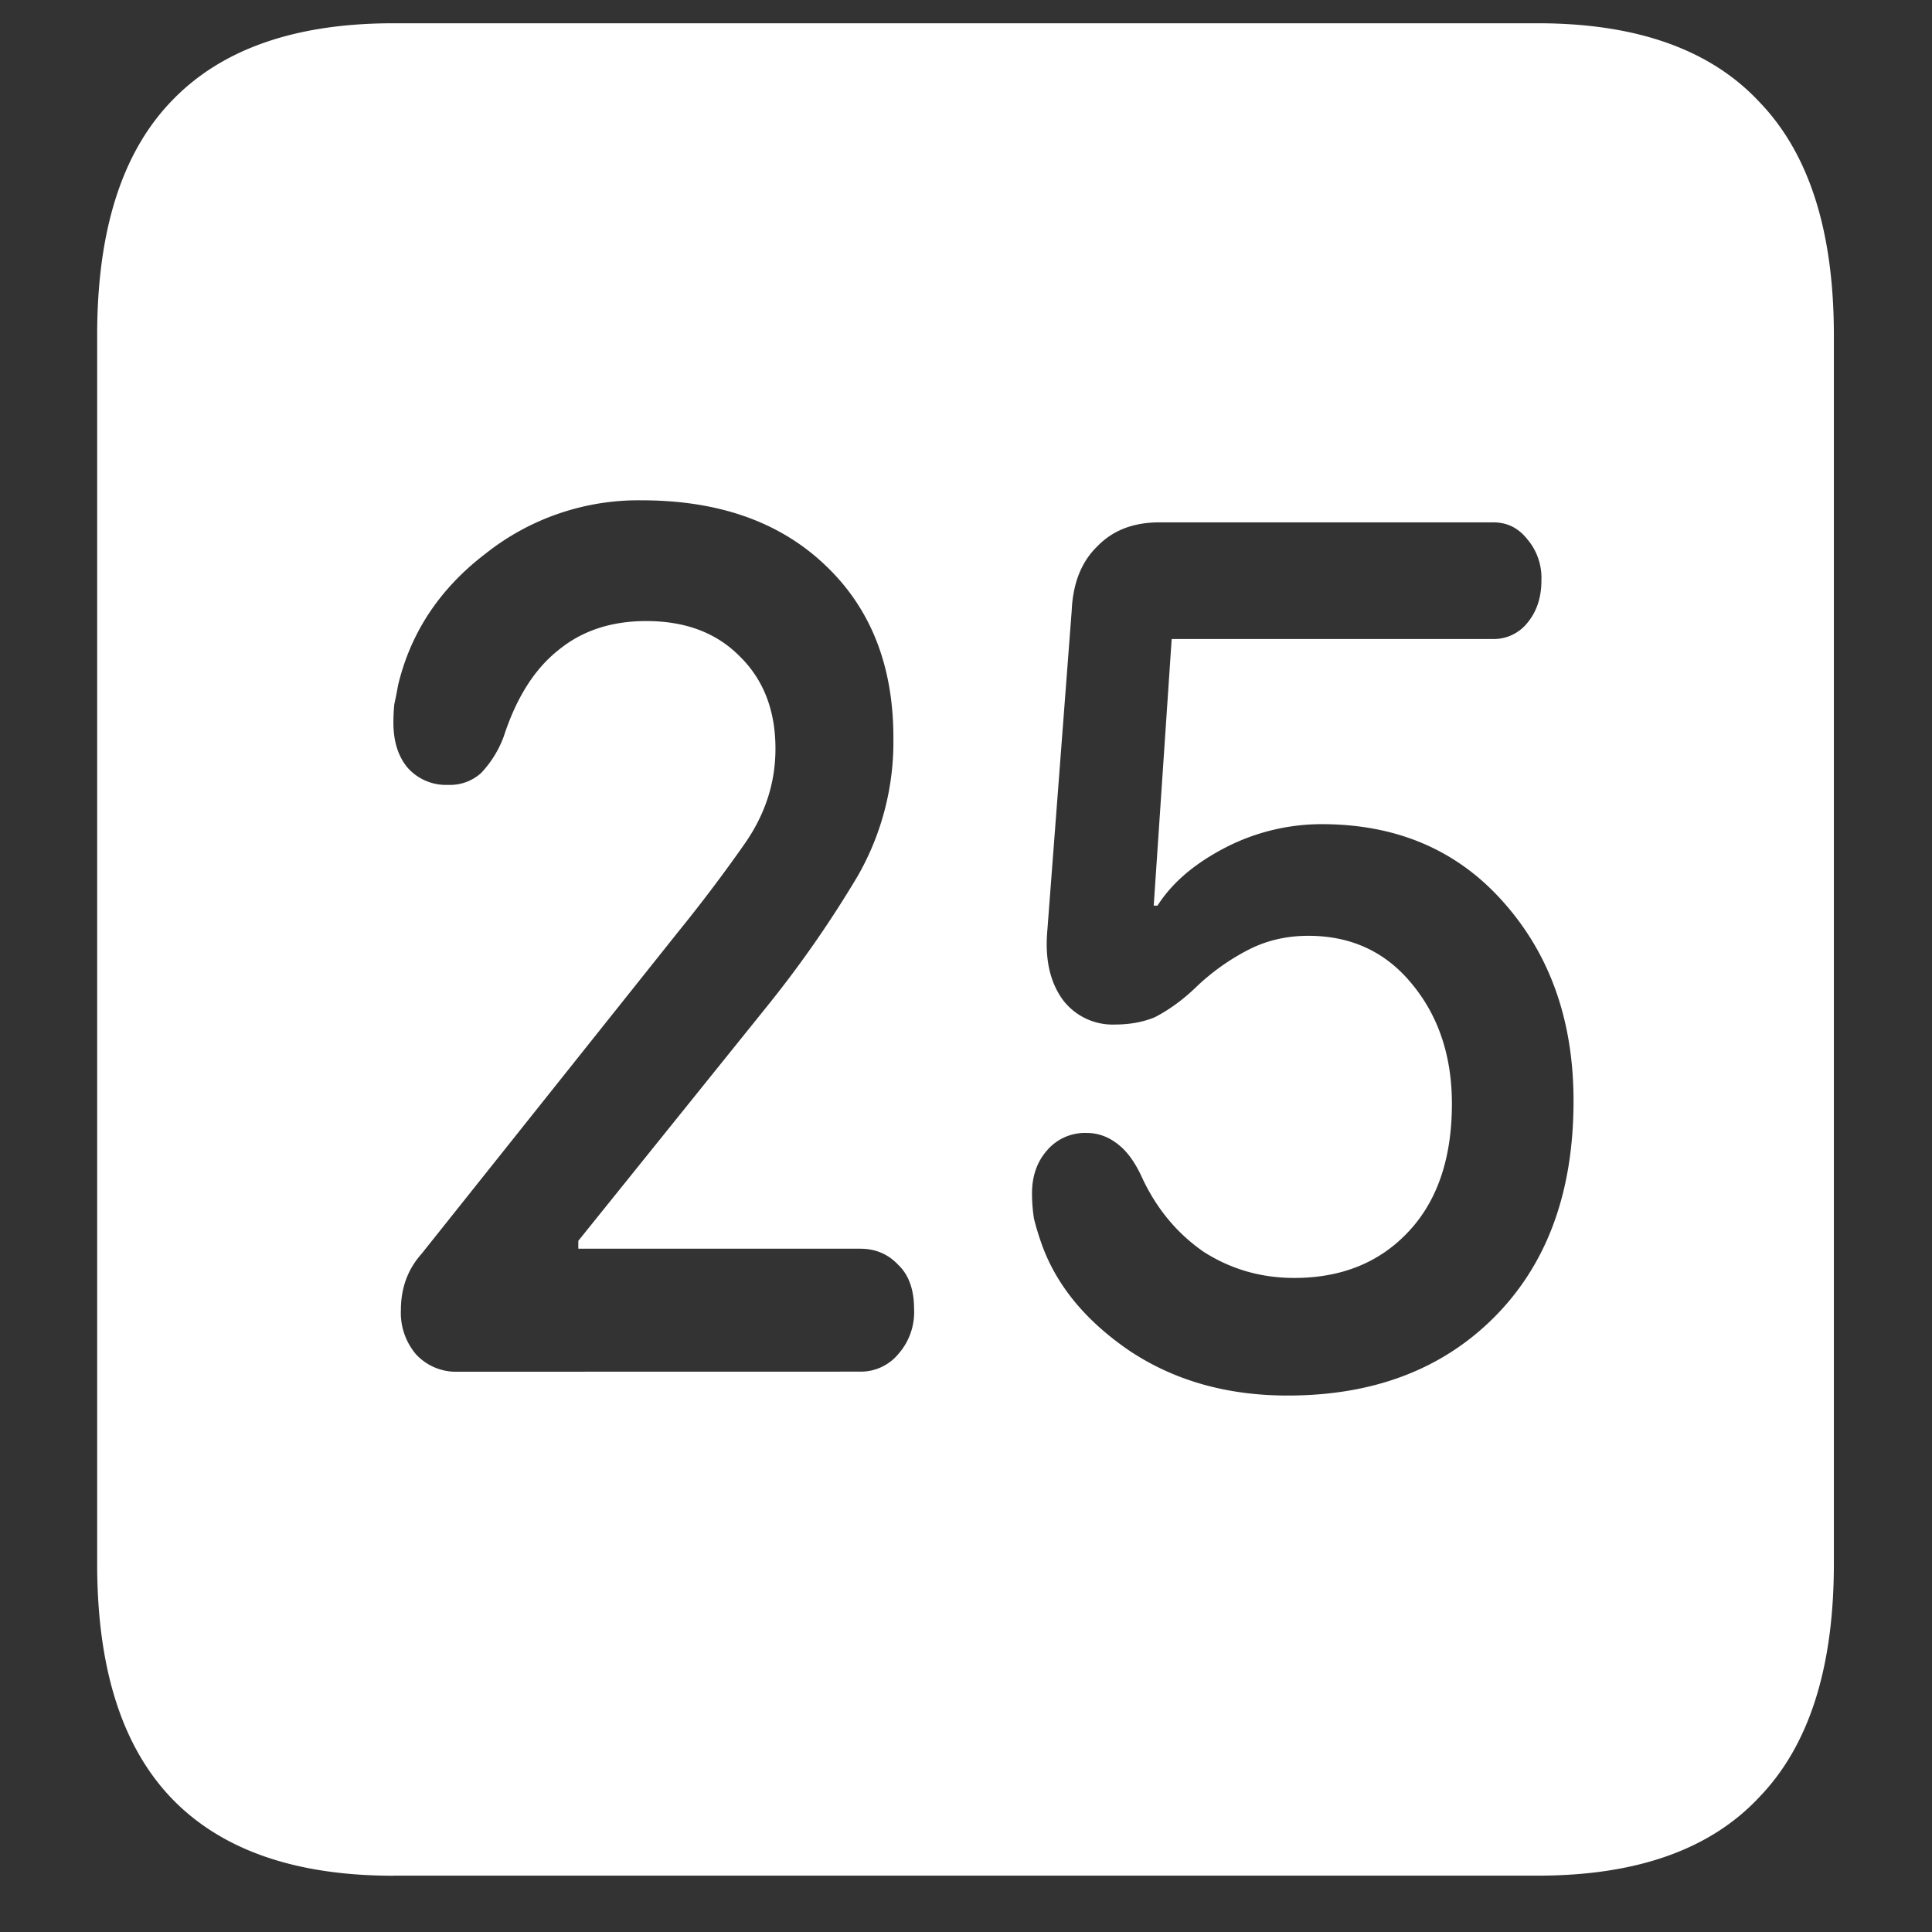 <svg xmlns="http://www.w3.org/2000/svg" width="24" height="24"><rect width="100%" height="100%" fill="#333333" stroke="none"/><path style="stroke:none;fill-rule:nonzero;fill:#fff;fill-opacity:1" d="M4.887 23.3h14.215c1.226 0 2.144-.323 2.753-.976.618-.64.926-1.605.926-2.898V4.164c0-1.293-.308-2.258-.926-2.898-.609-.653-1.527-.977-2.753-.977H4.887c-1.227 0-2.149.324-2.766.977-.61.64-.914 1.605-.914 2.898v15.262c0 1.293.305 2.258.914 2.902.617.649 1.54.973 2.766.973Zm.797-6.26a.674.674 0 0 1-.516-.216.795.795 0 0 1-.188-.55c0-.274.086-.508.258-.7l3.188-4a19.3 19.3 0 0 0 .82-1.086c.258-.367.387-.761.387-1.187 0-.477-.149-.86-.445-1.149-.29-.293-.676-.437-1.16-.437-.43 0-.794.117-1.09.36-.297.234-.524.593-.68 1.073a1.324 1.324 0 0 1-.281.454.574.574 0 0 1-.41.148.636.636 0 0 1-.505-.215c-.117-.14-.175-.328-.175-.558 0-.079.004-.153.011-.227.016-.074.032-.152.047-.238.157-.657.52-1.203 1.09-1.637a3.053 3.053 0 0 1 1.934-.66c.953 0 1.71.265 2.273.797.57.535.856 1.25.856 2.152a3.35 3.35 0 0 1-.446 1.723 13.925 13.925 0 0 1-1.113 1.601l-2.355 2.926v.098h3.503c.188 0 .344.066.47.199.132.125.198.309.198.55a.785.785 0 0 1-.199.563.604.604 0 0 1-.469.215Zm10.312.296c-.758 0-1.414-.188-1.969-.559-.554-.379-.922-.832-1.101-1.363a3.244 3.244 0 0 1-.082-.277 2.065 2.065 0 0 1-.024-.313c0-.215.063-.394.188-.535a.618.618 0 0 1 .492-.215c.14 0 .27.047.387.14.117.09.218.231.304.423.18.383.434.687.762.914.336.215.711.324 1.125.324.586 0 1.059-.191 1.418-.574.36-.383.54-.914.54-1.59 0-.59-.165-1.086-.493-1.484-.328-.403-.758-.602-1.29-.602-.265 0-.507.055-.726.164a2.77 2.77 0 0 0-.68.484c-.152.145-.32.27-.503.364-.14.058-.305.09-.492.09a.776.776 0 0 1-.645-.301c-.156-.211-.223-.485-.2-.824l.306-4.016c.015-.34.12-.606.316-.797.195-.203.453-.3.773-.3h4.149c.172 0 .312.07.422.21.12.14.183.324.175.512 0 .21-.058.387-.175.527a.533.533 0 0 1-.422.2h-3.996l-.223 3.312h.047c.187-.293.473-.531.855-.727a2.614 2.614 0 0 1 1.184-.285c.937 0 1.691.325 2.262.973.578.652.867 1.473.867 2.465 0 1.133-.328 2.027-.985 2.687-.648.649-1.503.973-2.566.973Zm0 0"/></svg>